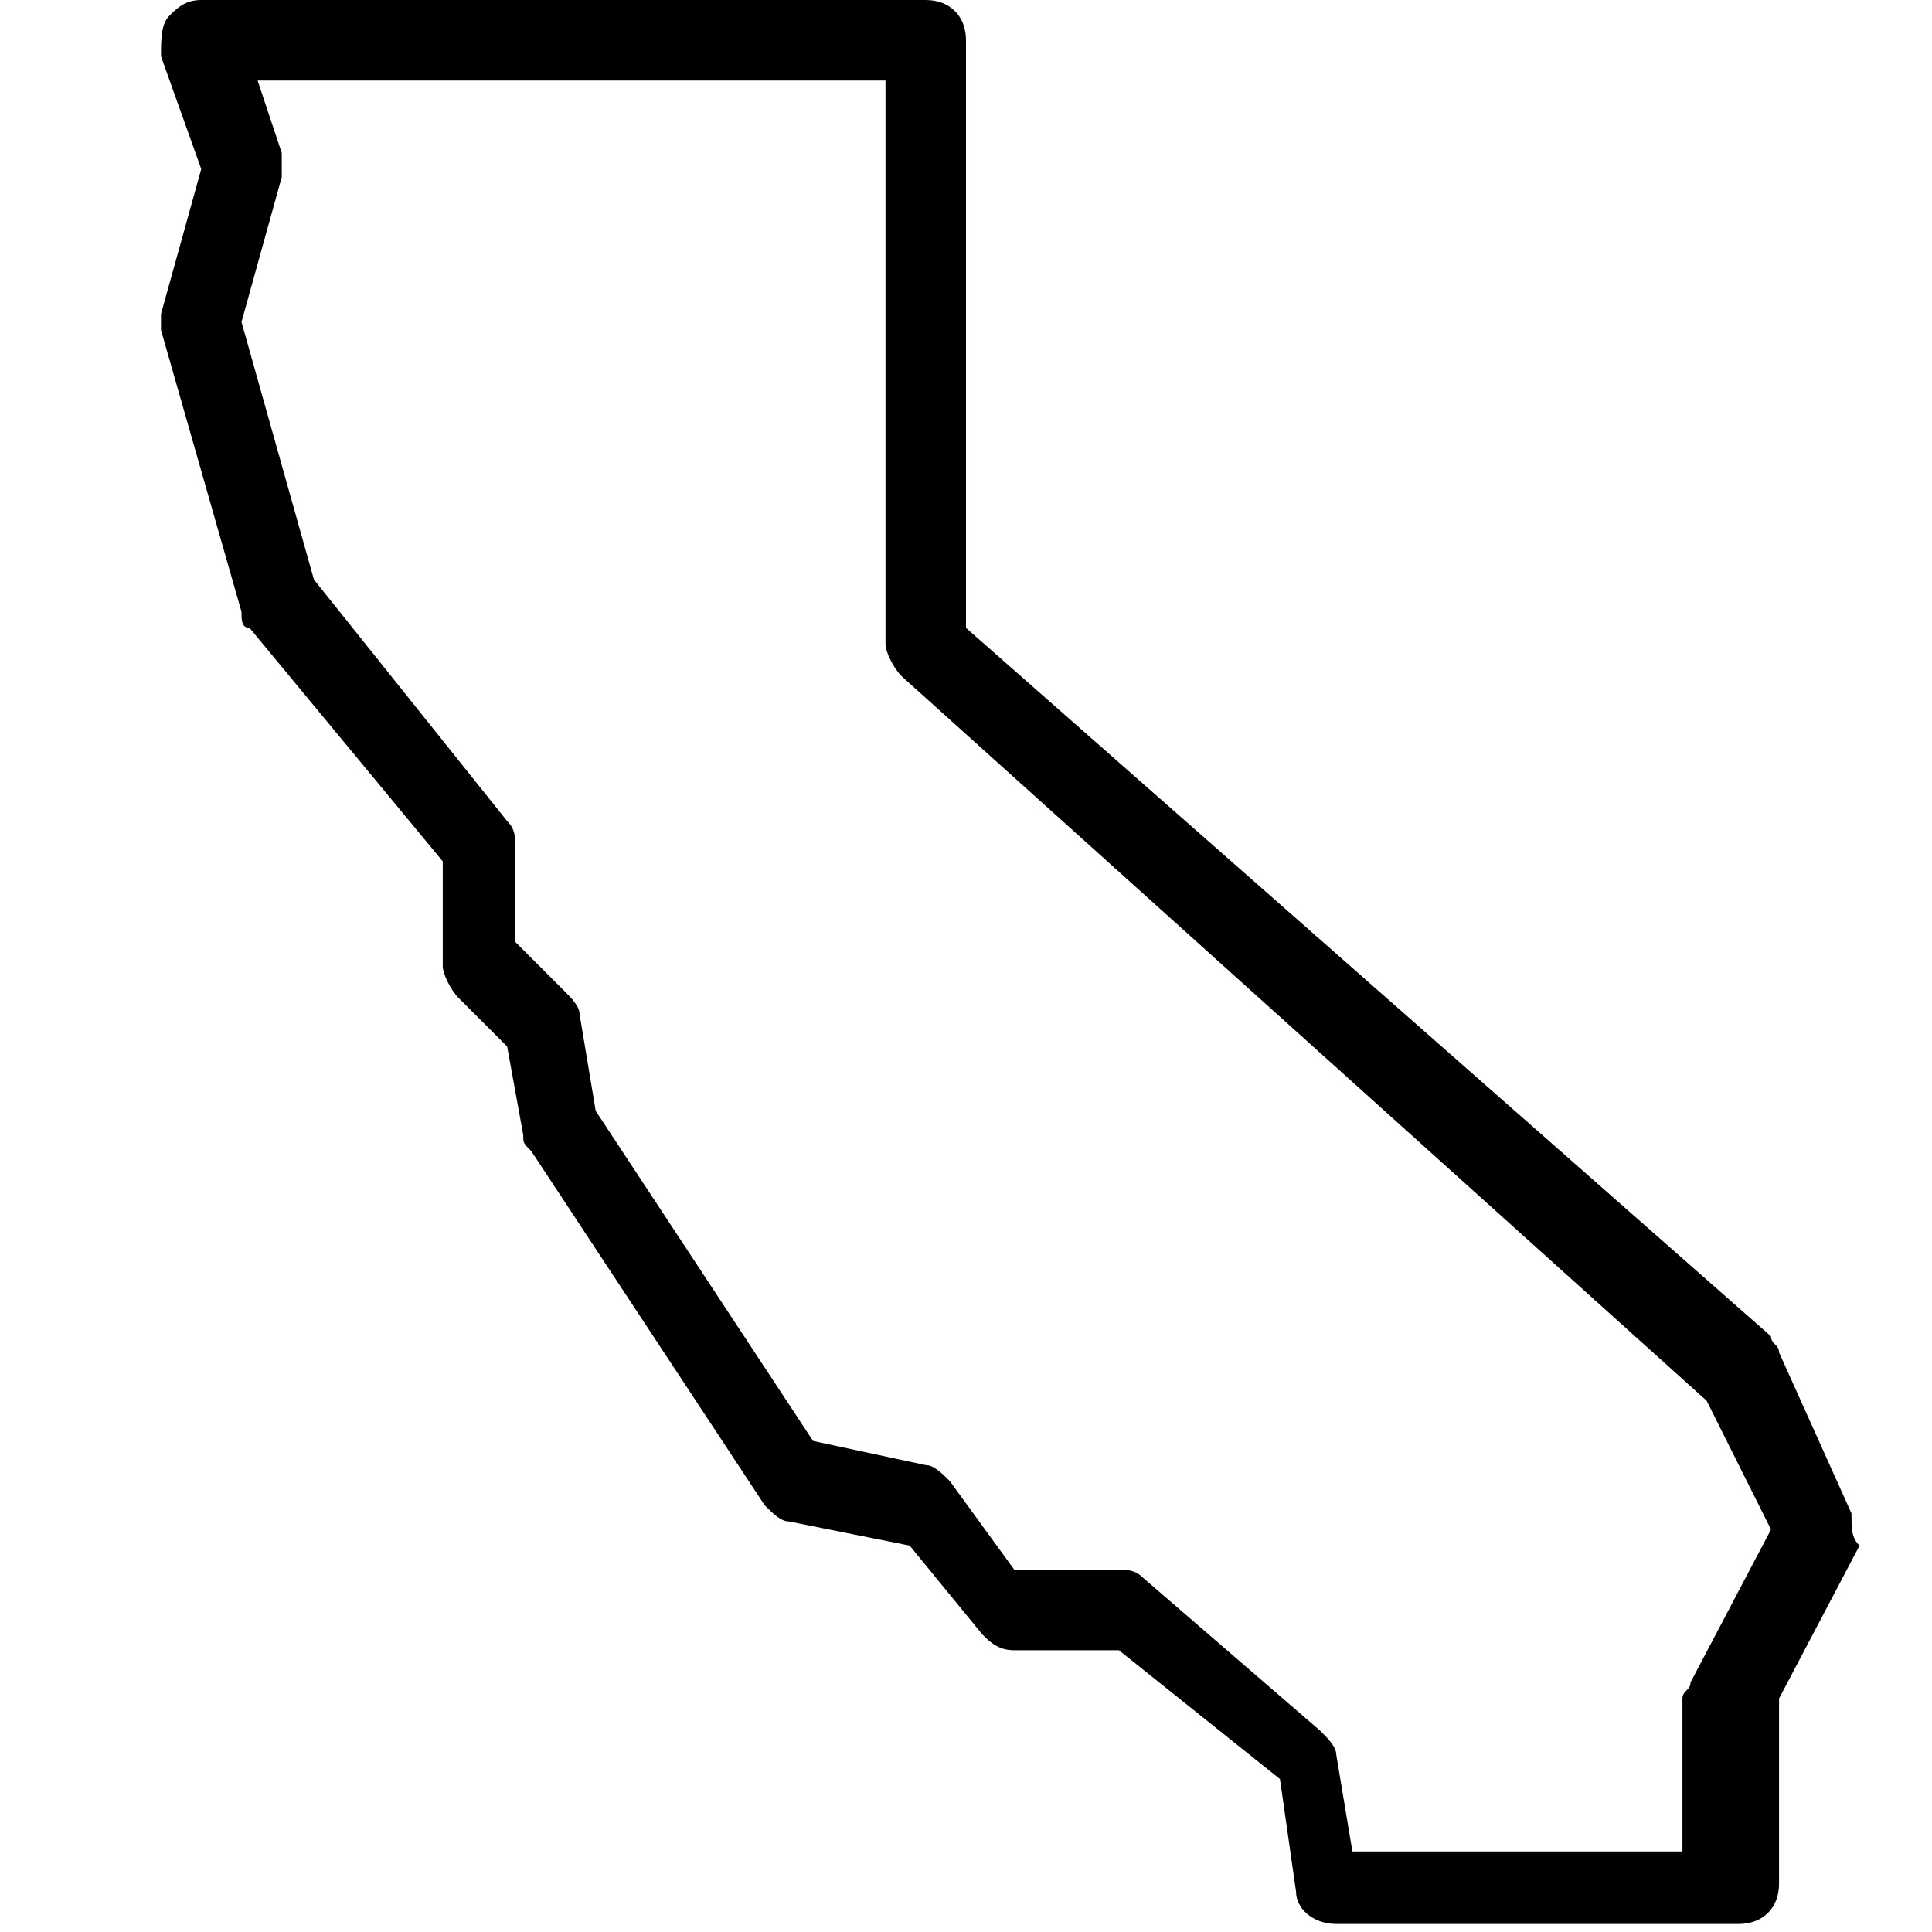 <?xml version="1.0" encoding="utf-8"?>
<!-- Generator: Adobe Illustrator 18.1.1, SVG Export Plug-In . SVG Version: 6.00 Build 0)  -->
<svg version="1.1" id="Layer_1" xmlns="http://www.w3.org/2000/svg" xmlns:xlink="http://www.w3.org/1999/xlink" x="0px" y="0px"
	 viewBox="0 0 24 24" enable-background="new 0 0 24 24" xml:space="preserve">
<title>icon_blk/california</title>
<desc>Created with Sketch.</desc>
<path d="M23,18.8l-0.9-2c0-0.1-0.1-0.1-0.1-0.2L12,7.8V0.5C12,0.2,11.8,0,11.5,0l-9,0h0C2.3,0,2.2,0.1,2.1,0.2C2,0.3,2,0.5,2,0.7
	l0.5,1.4L2,3.9C2,3.9,2,4,2,4.1L3,7.6C3,7.7,3,7.8,3.1,7.8l2.4,2.9l0,1.3c0,0.1,0.1,0.3,0.2,0.4L6.3,13l0.2,1.1c0,0.1,0,0.1,0.1,0.2
	l2.9,4.4c0.1,0.1,0.2,0.2,0.3,0.2l1.5,0.3l0.9,1.1c0.1,0.1,0.2,0.2,0.4,0.2h1.3l2,1.6l0.2,1.4c0,0.2,0.2,0.4,0.5,0.4h5
	c0.3,0,0.5-0.2,0.5-0.5v-2.3l1-1.9C23,19.1,23,19,23,18.8z M21,20.9c0,0.1-0.1,0.1-0.1,0.2V23h-4.1l-0.2-1.2c0-0.1-0.1-0.2-0.2-0.3
	l-2.2-1.9c-0.1-0.1-0.2-0.1-0.3-0.1h-1.3l-0.8-1.1c-0.1-0.1-0.2-0.2-0.3-0.2l-1.4-0.3l-2.7-4.1l-0.2-1.2c0-0.1-0.1-0.2-0.2-0.3
	l-0.6-0.6l0-1.2c0-0.1,0-0.2-0.1-0.3L3.9,7.2L3,4l0.5-1.8c0-0.1,0-0.2,0-0.3L3.2,1L11,1v7c0,0.1,0.1,0.3,0.2,0.4l10,9l0.8,1.6
	L21,20.9z"/>
</svg>
